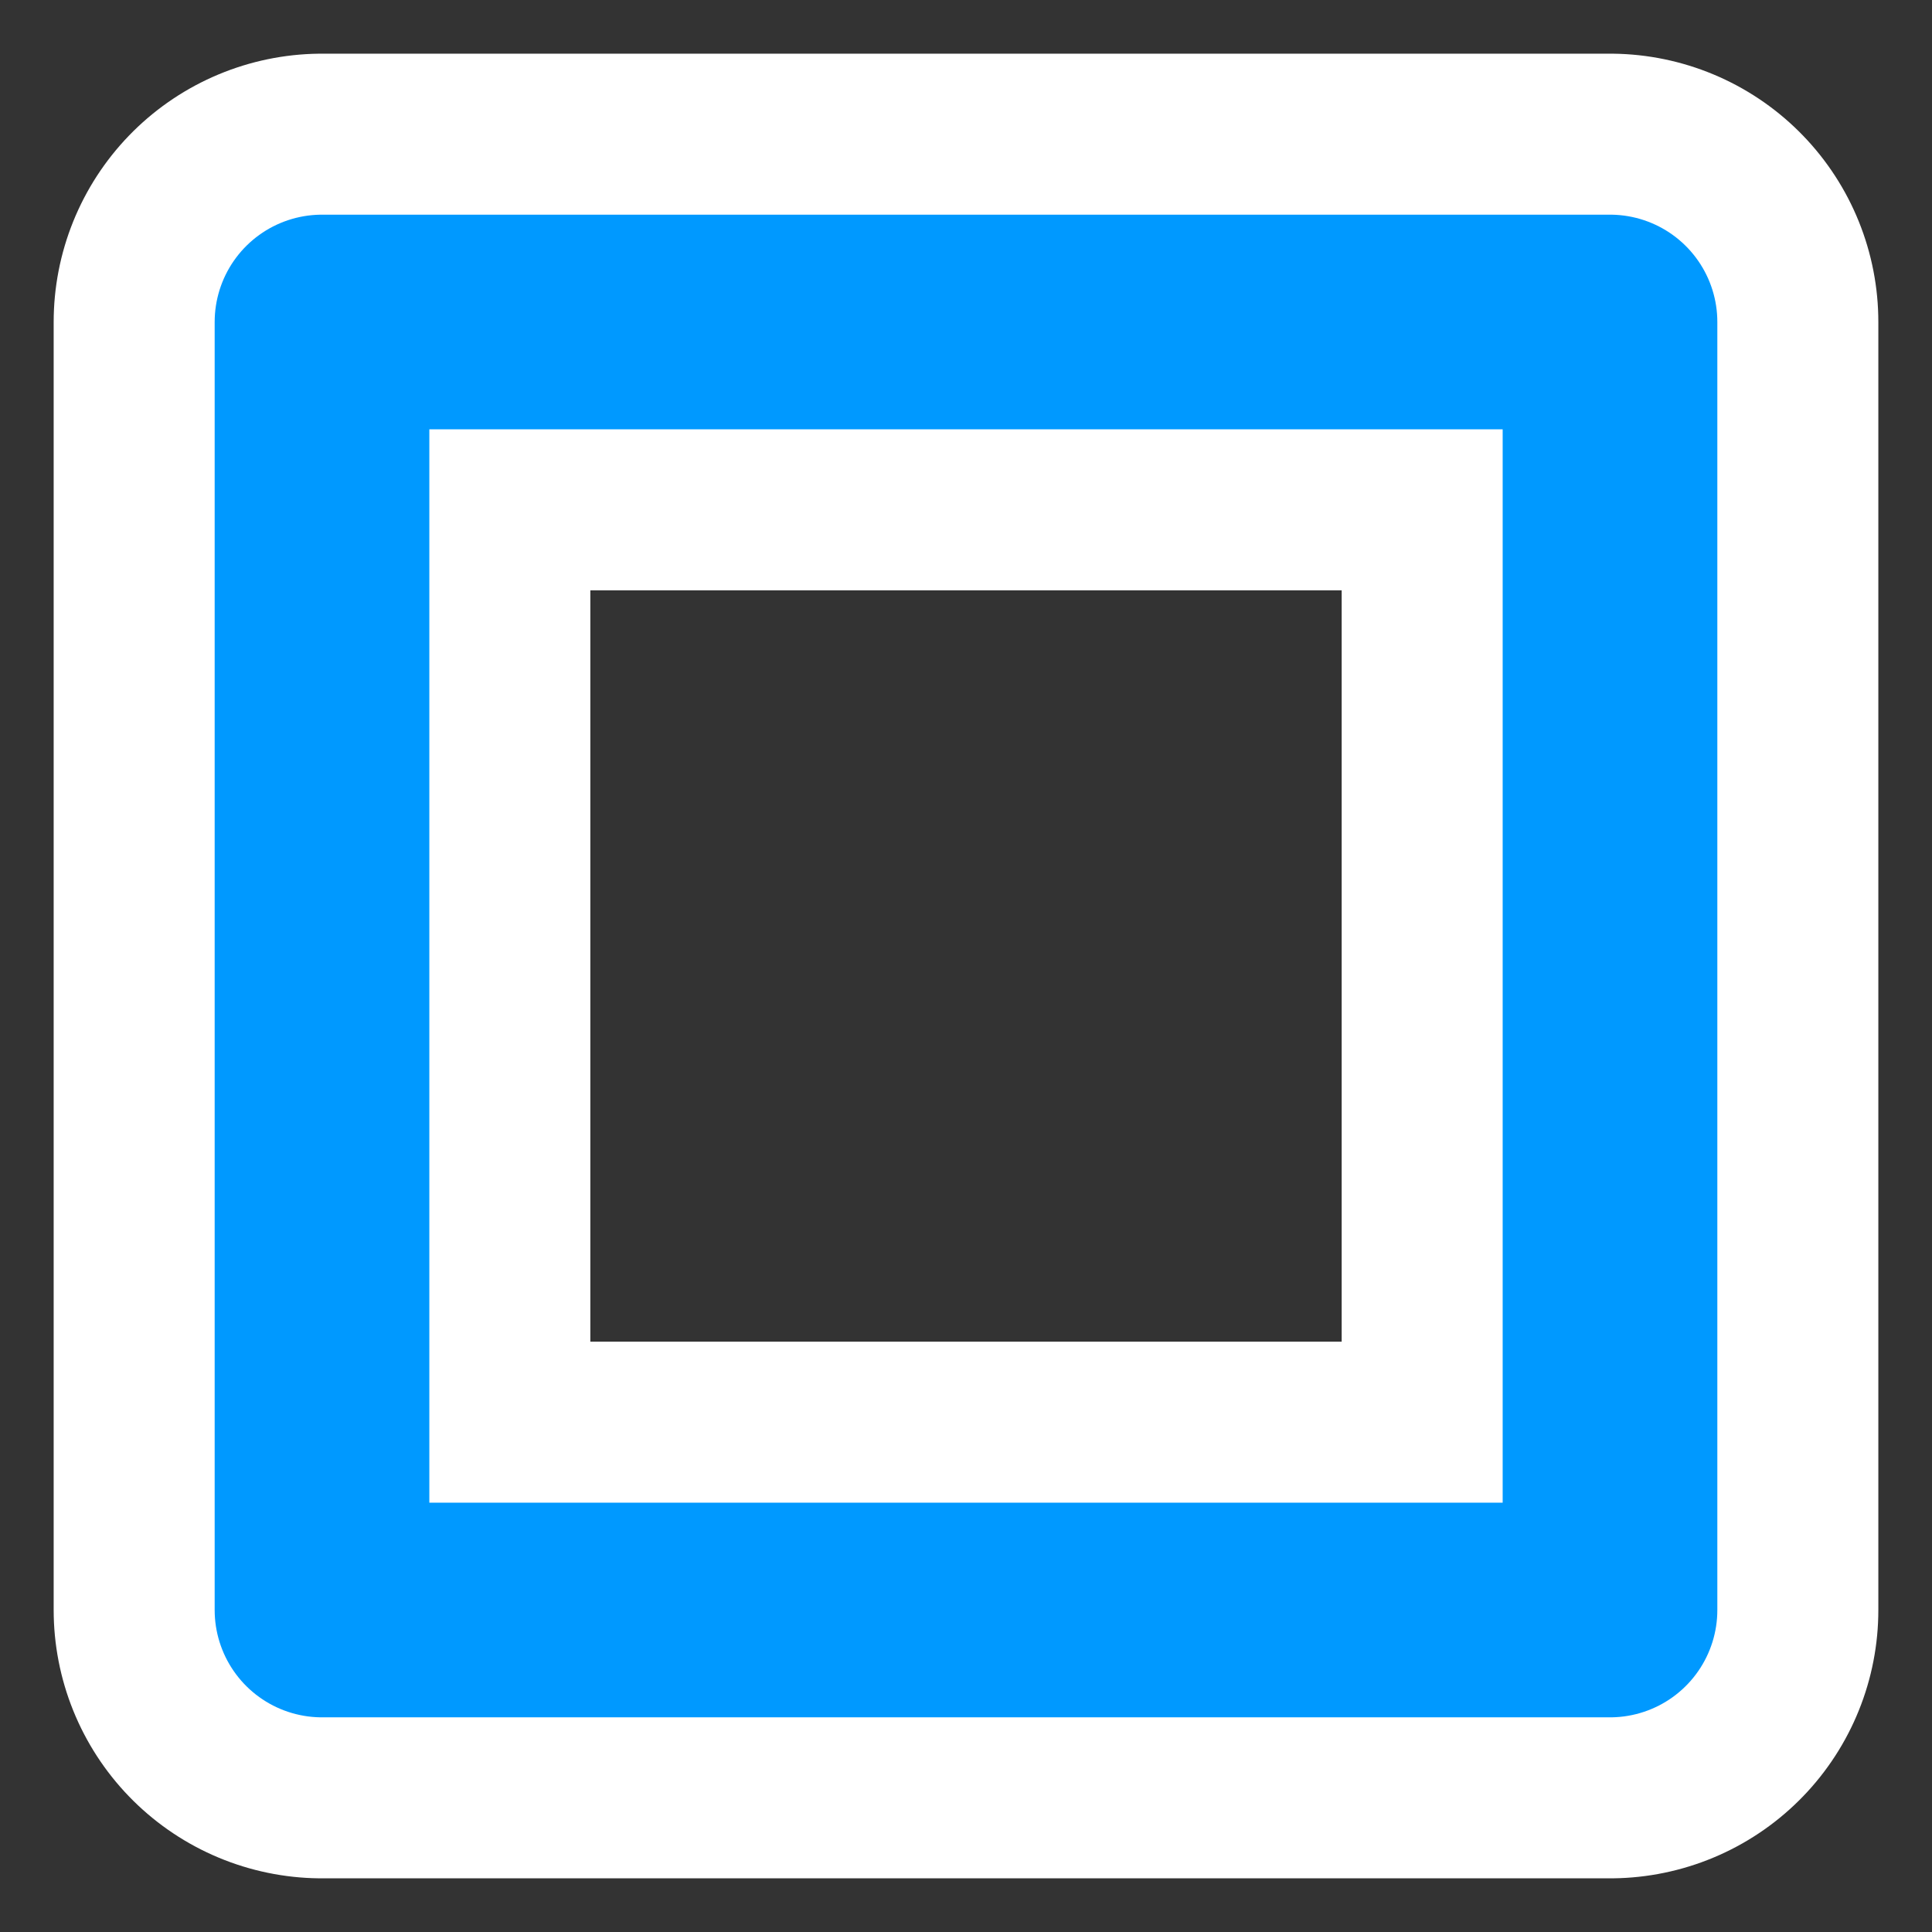 <svg xmlns="http://www.w3.org/2000/svg" width="16" height="16" viewBox="-9 -9 18 18">
 <rect x="-9" y="-9" width="18" height="18" fill="#333333" stroke="none"/>
 <g fill="none" stroke-linejoin="round">
  <rect x="-6" y="-6" width="12" height="12" stroke="#fff" stroke-width="5"/>
  <rect x="-6" y="-6" width="12" height="12" stroke="#09f" stroke-width="2"/>
 </g>
</svg>